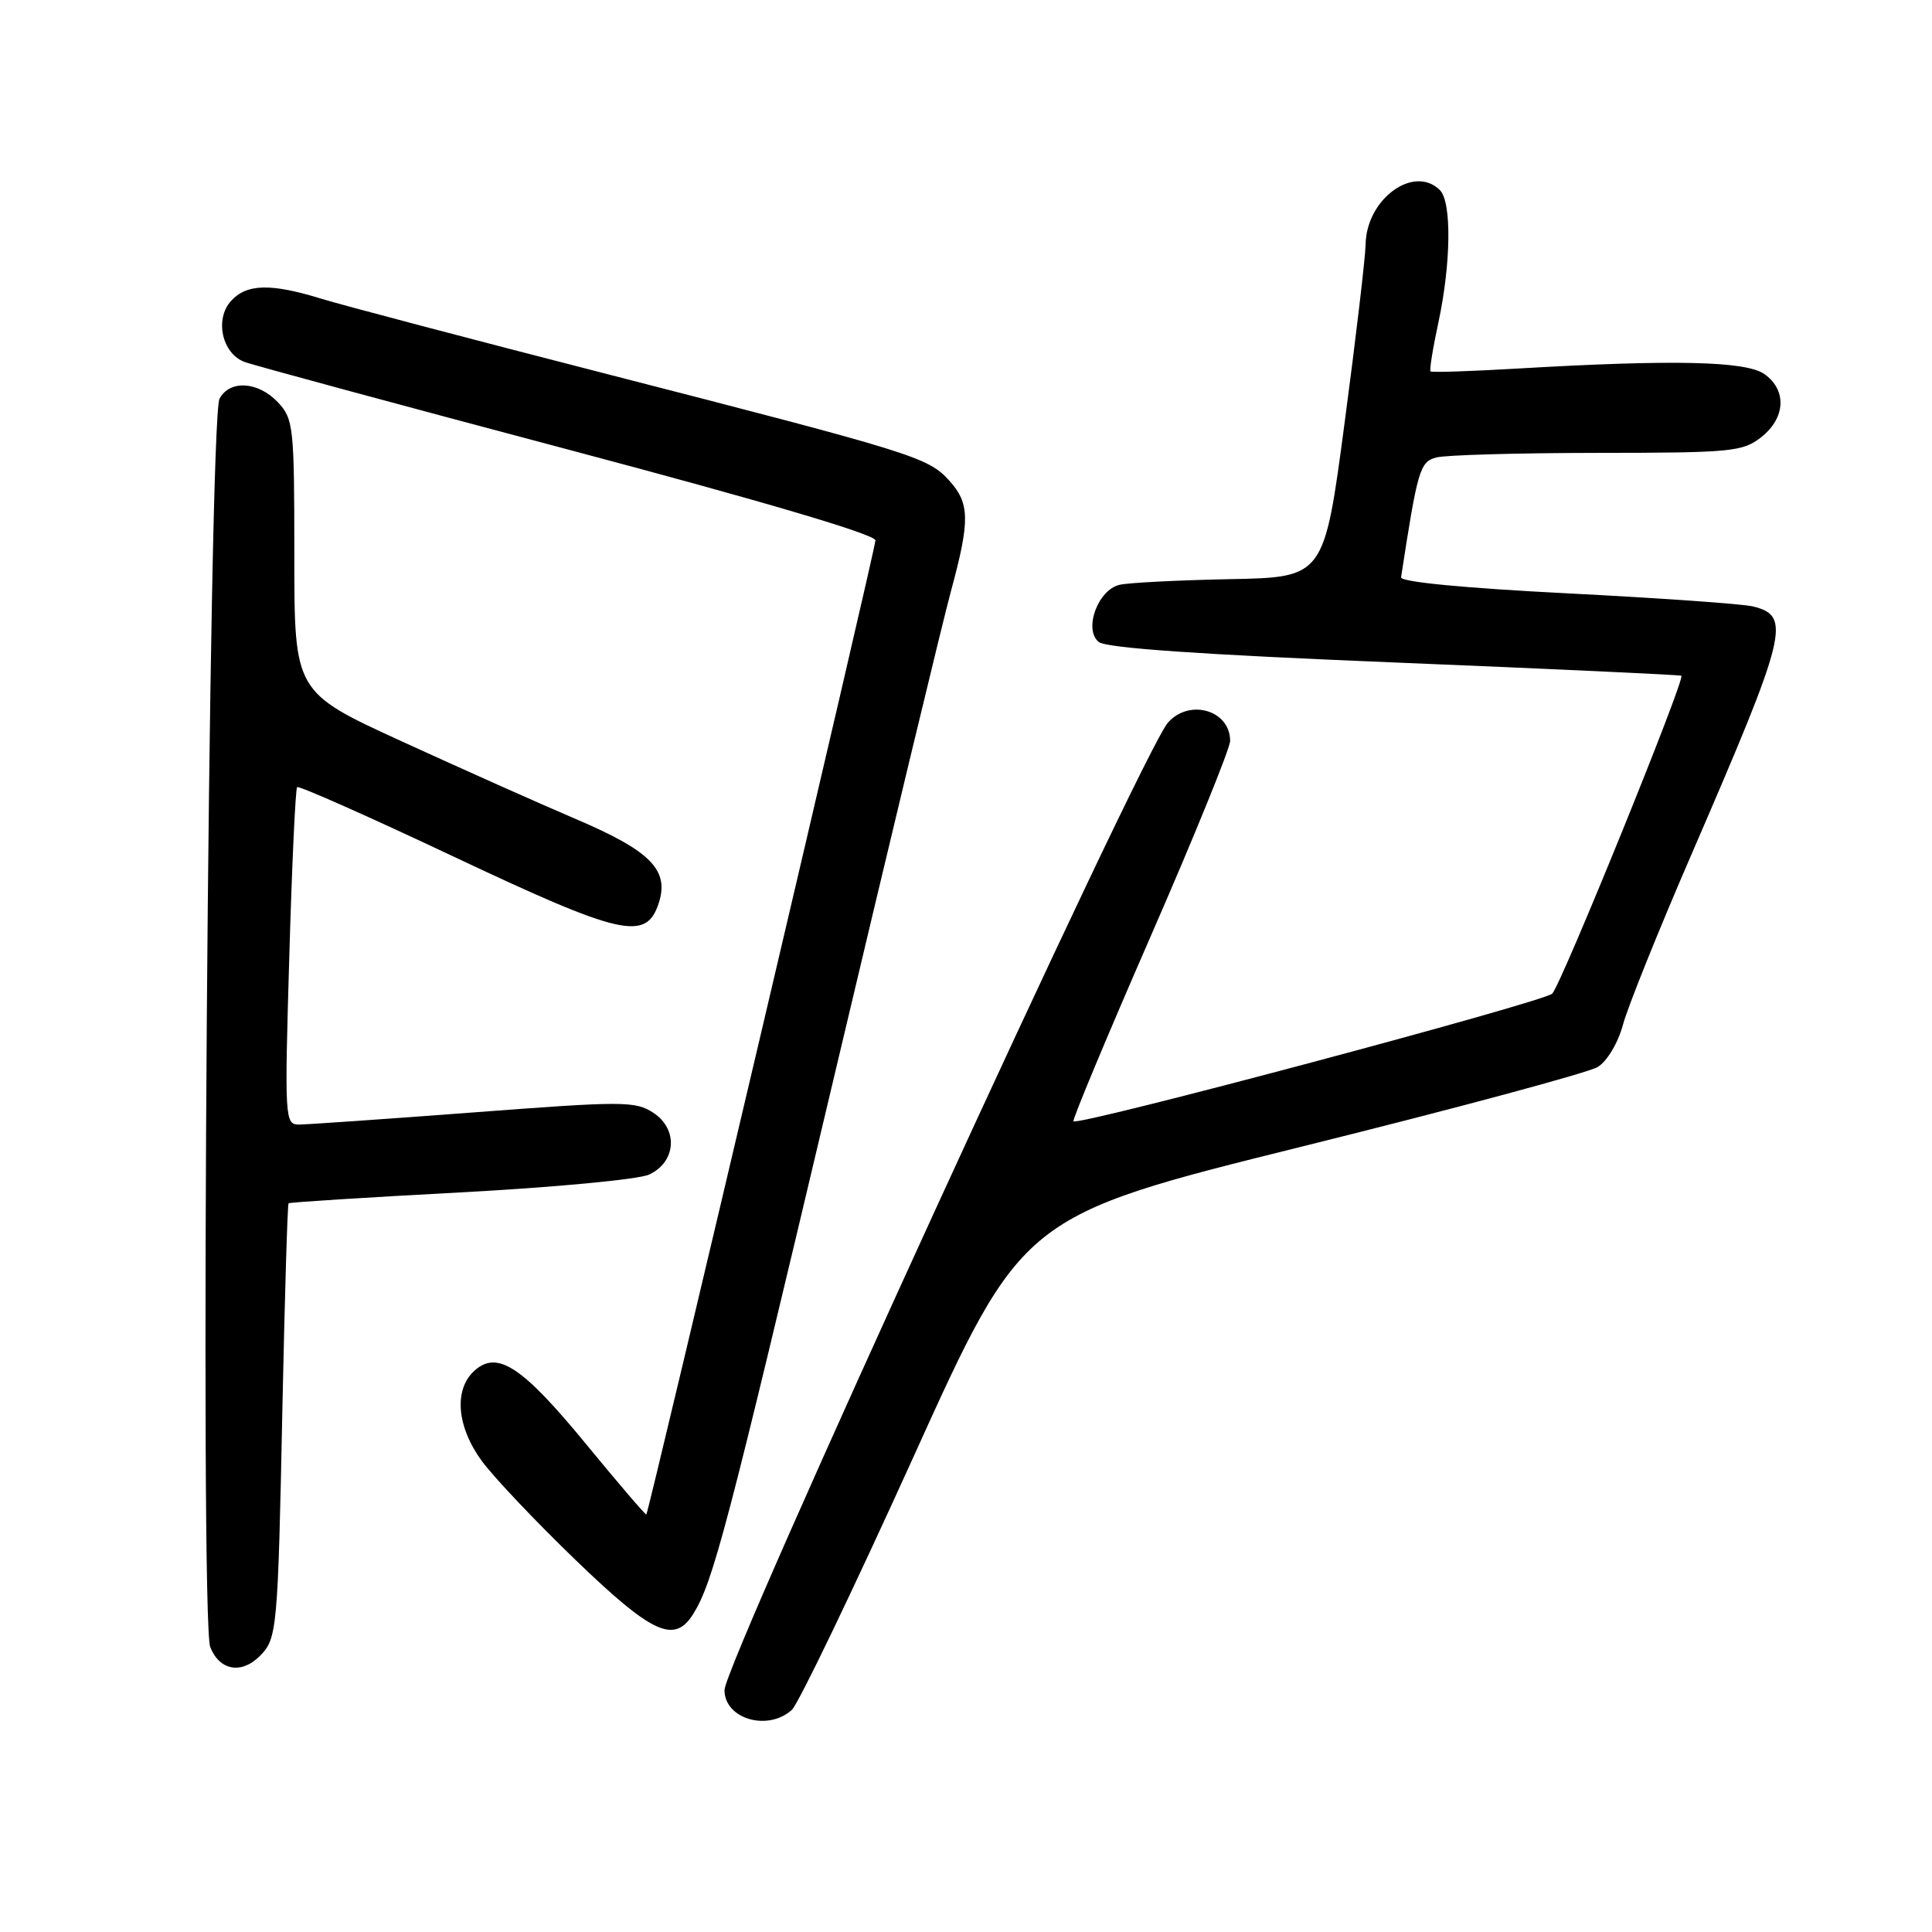 <?xml version="1.0" encoding="UTF-8" standalone="no"?>
<!DOCTYPE svg PUBLIC "-//W3C//DTD SVG 1.1//EN" "http://www.w3.org/Graphics/SVG/1.1/DTD/svg11.dtd" >
<svg xmlns="http://www.w3.org/2000/svg" xmlns:xlink="http://www.w3.org/1999/xlink" version="1.1" viewBox="0 0 256 256">
 <g >
 <path fill="currentColor"
d=" M 104.92 226.57 C 105.79 225.78 113.02 210.73 121.00 193.13 C 135.49 161.12 135.49 161.12 172.50 151.93 C 192.85 146.88 210.49 142.13 211.71 141.38 C 212.97 140.60 214.41 138.17 215.06 135.75 C 215.69 133.41 219.81 123.17 224.22 113.00 C 236.85 83.82 237.39 81.64 232.30 80.36 C 230.94 80.02 219.85 79.24 207.66 78.62 C 194.08 77.93 185.56 77.11 185.65 76.50 C 187.84 62.22 188.14 61.20 190.31 60.62 C 191.51 60.29 201.10 60.02 211.62 60.01 C 229.43 60.00 230.91 59.86 233.37 57.93 C 236.61 55.38 236.79 51.67 233.78 49.56 C 231.33 47.84 221.69 47.63 201.17 48.83 C 194.93 49.20 189.70 49.37 189.55 49.21 C 189.39 49.06 189.86 46.13 190.60 42.71 C 192.27 34.90 192.37 26.77 190.80 25.20 C 187.36 21.76 181.05 26.36 180.95 32.38 C 180.92 34.10 179.67 44.72 178.17 56.00 C 175.45 76.50 175.45 76.50 162.97 76.74 C 156.11 76.88 149.53 77.21 148.35 77.49 C 145.48 78.15 143.56 83.39 145.58 85.06 C 146.54 85.87 159.18 86.74 184.75 87.78 C 205.51 88.63 222.63 89.42 222.79 89.54 C 223.34 89.94 206.86 130.49 205.68 131.66 C 204.53 132.79 142.89 149.22 142.24 148.58 C 142.06 148.40 146.66 137.38 152.46 124.09 C 158.26 110.81 163.00 99.14 163.00 98.17 C 163.00 94.11 157.61 92.53 154.76 95.75 C 151.35 99.60 96.00 220.35 96.00 223.95 C 96.00 227.77 101.74 229.45 104.92 226.57 Z  M 34.43 219.43 C 36.72 217.14 36.82 216.03 37.42 186.60 C 37.73 171.80 38.09 159.58 38.24 159.44 C 38.38 159.31 48.62 158.66 61.00 158.00 C 73.38 157.34 84.62 156.28 86.00 155.64 C 89.60 153.98 89.90 149.63 86.57 147.45 C 84.19 145.89 82.58 145.89 62.76 147.40 C 51.07 148.28 40.64 149.01 39.59 149.01 C 37.75 149.00 37.70 148.21 38.33 126.85 C 38.68 114.67 39.15 104.52 39.37 104.30 C 39.59 104.08 48.92 108.22 60.10 113.50 C 82.35 124.00 85.60 124.74 87.27 119.72 C 88.73 115.30 86.25 112.77 76.33 108.54 C 71.47 106.47 61.09 101.83 53.25 98.24 C 39.00 91.71 39.00 91.71 39.00 73.67 C 39.00 56.52 38.89 55.51 36.83 53.31 C 34.22 50.54 30.44 50.30 29.09 52.83 C 27.64 55.55 26.45 214.69 27.86 218.25 C 29.09 221.36 31.98 221.88 34.43 219.43 Z  M 91.85 213.87 C 94.48 209.66 96.32 202.67 110.09 144.50 C 117.77 112.05 124.94 82.23 126.03 78.24 C 128.55 68.95 128.51 66.67 125.75 63.65 C 122.96 60.59 121.09 60.01 80.50 49.58 C 62.35 44.92 45.25 40.41 42.50 39.56 C 35.87 37.52 32.67 37.60 30.61 39.88 C 28.42 42.29 29.42 46.83 32.38 47.95 C 33.54 48.39 52.84 53.61 75.25 59.56 C 101.06 66.41 116.00 70.82 116.00 71.60 C 116.00 72.75 86.00 200.29 85.64 200.68 C 85.55 200.78 81.97 196.60 77.69 191.39 C 69.19 181.04 65.90 178.88 62.86 181.63 C 60.11 184.12 60.51 189.04 63.85 193.60 C 65.42 195.74 71.03 201.66 76.31 206.75 C 86.44 216.51 89.36 217.85 91.85 213.87 Z "/>
</g>
</svg>